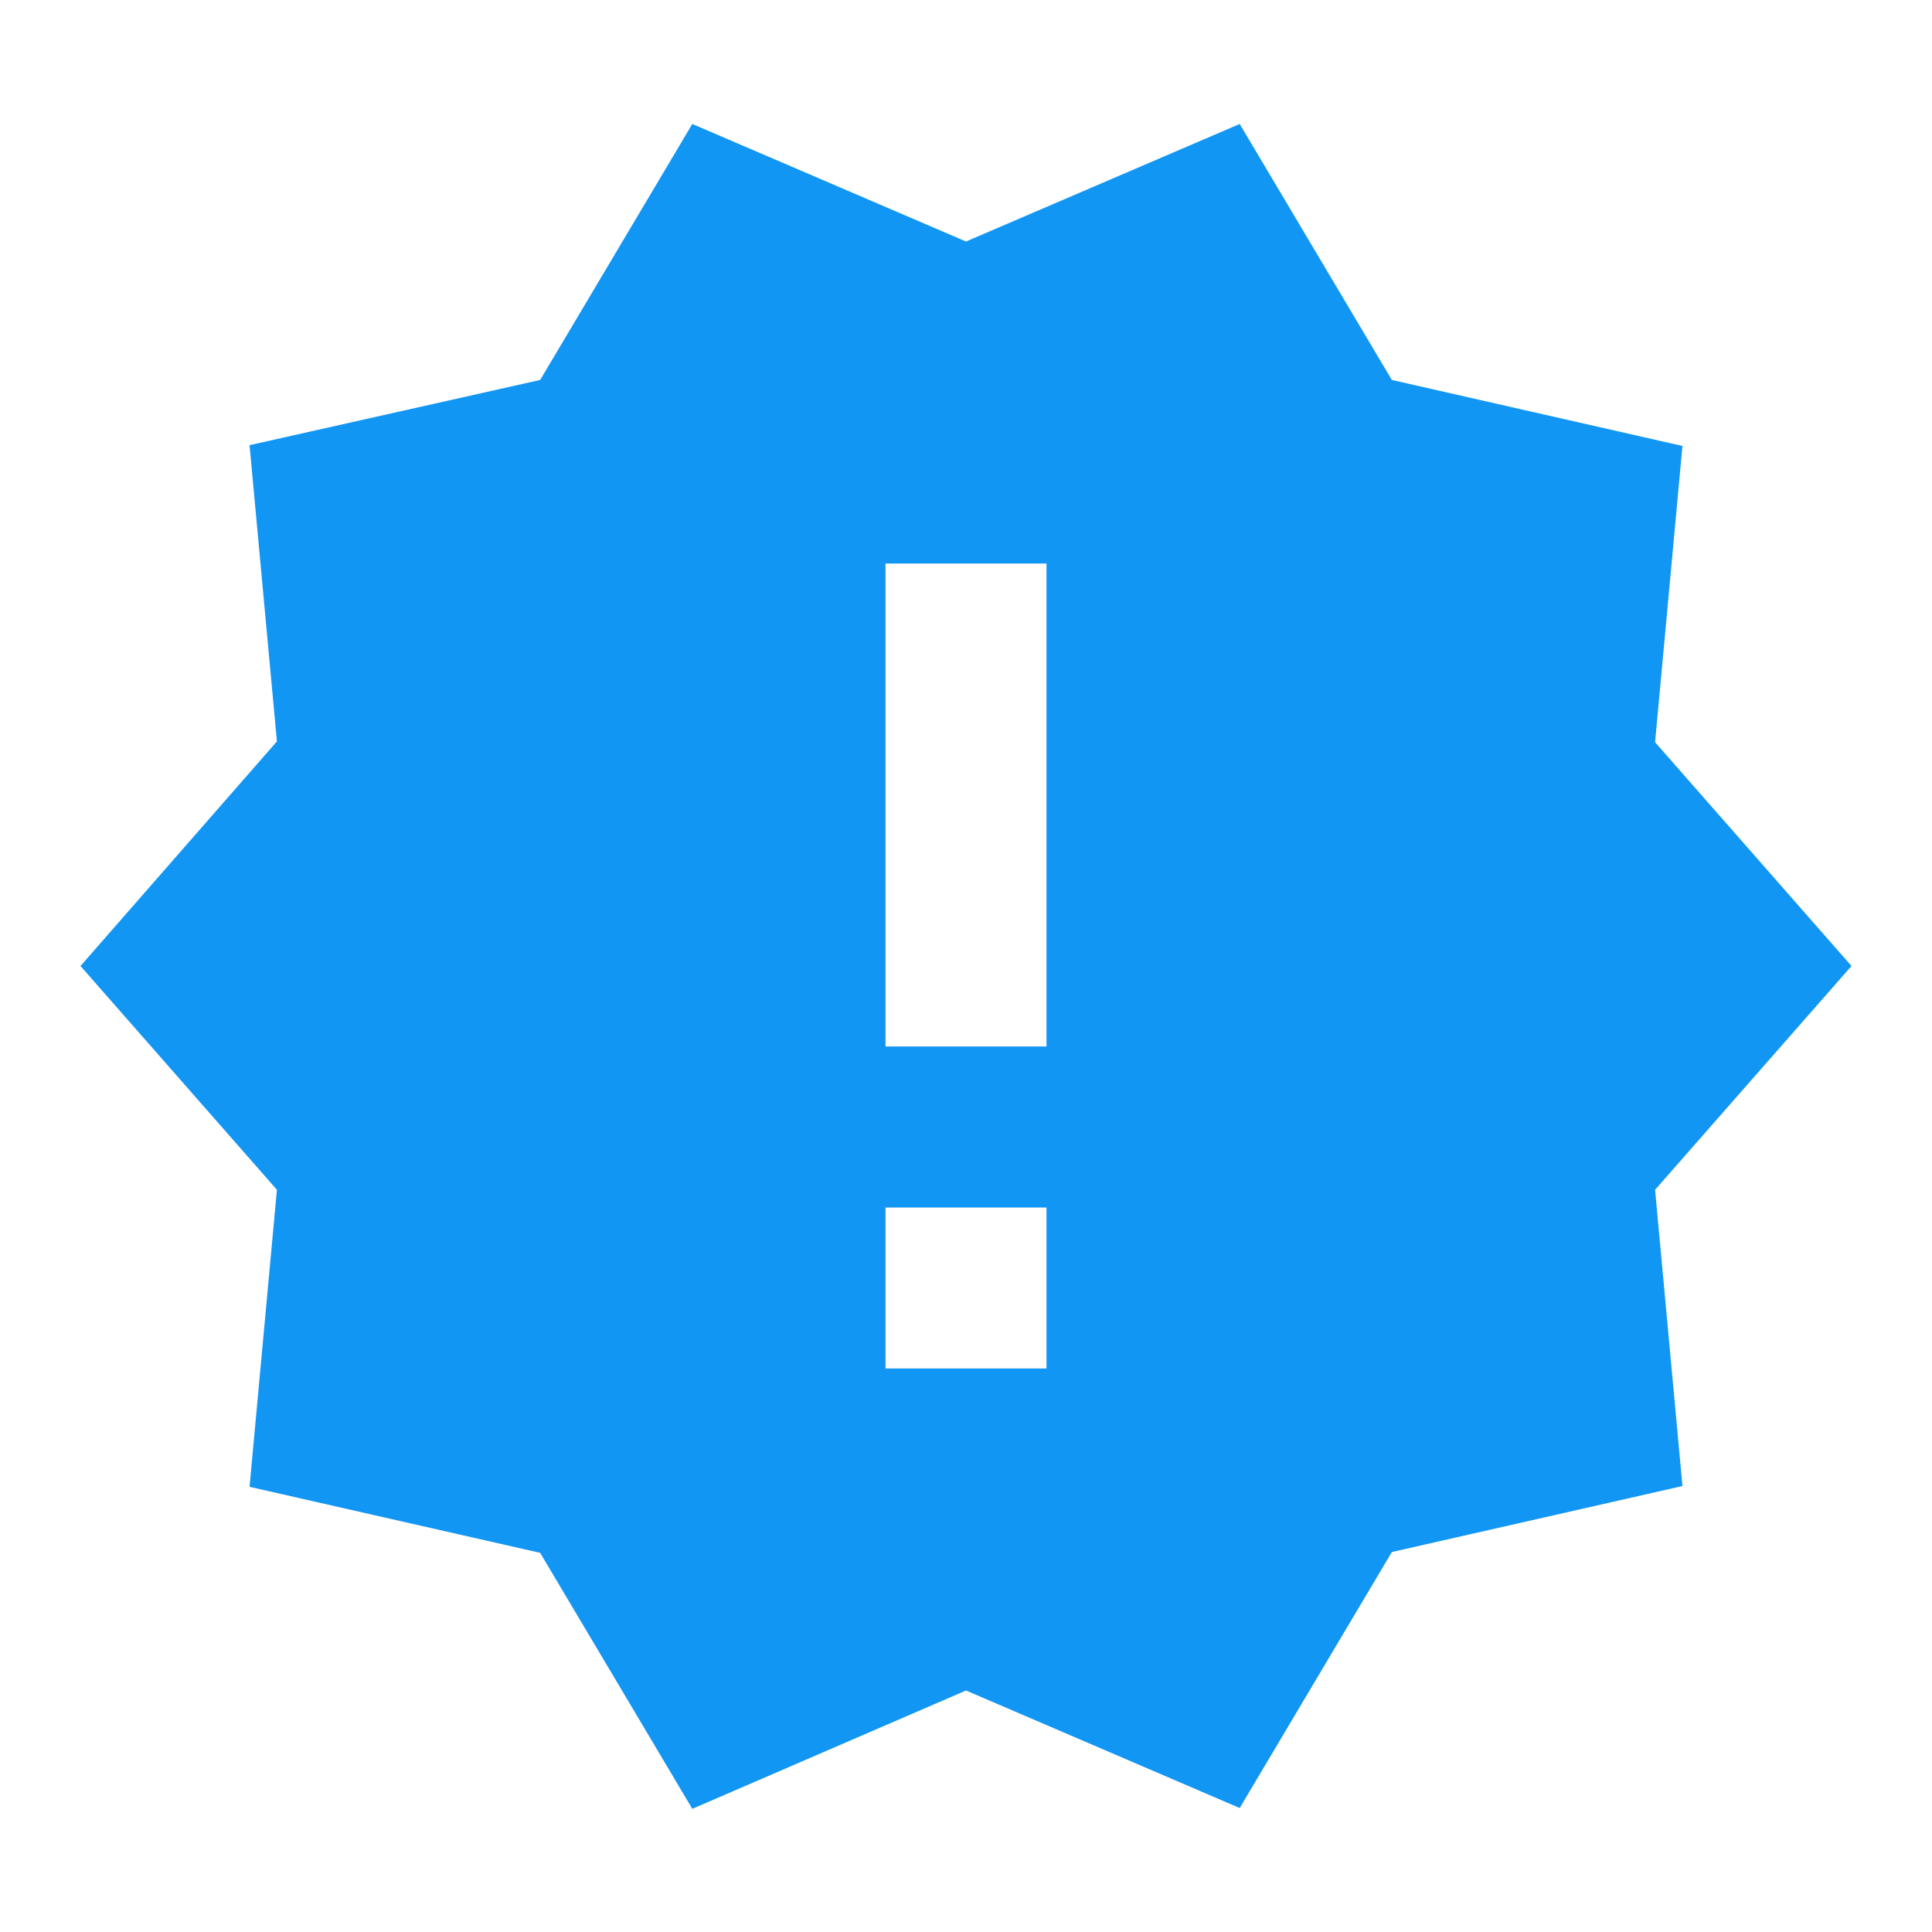 <svg viewBox="0 0 24 24" xmlns="http://www.w3.org/2000/svg" height="24" width="24">
  <path d="M0 0h24v24H0z" fill="none"/>
  <path
    d="M23 12l-2.44-2.78.34-3.68-3.61-.82-1.89-3.18L12 3 8.6 1.54 6.71 4.72l-3.61.81.34 3.68L1 12l2.44 2.78-.34 3.69 3.61.82 1.89 3.18L12 21l3.4 1.46 1.89-3.18 3.61-.82-.34-3.68L23 12zm-10 5h-2v-2h2v2zm0-4h-2V7h2v6z" style="fill: #1296f3"/>
</svg>
